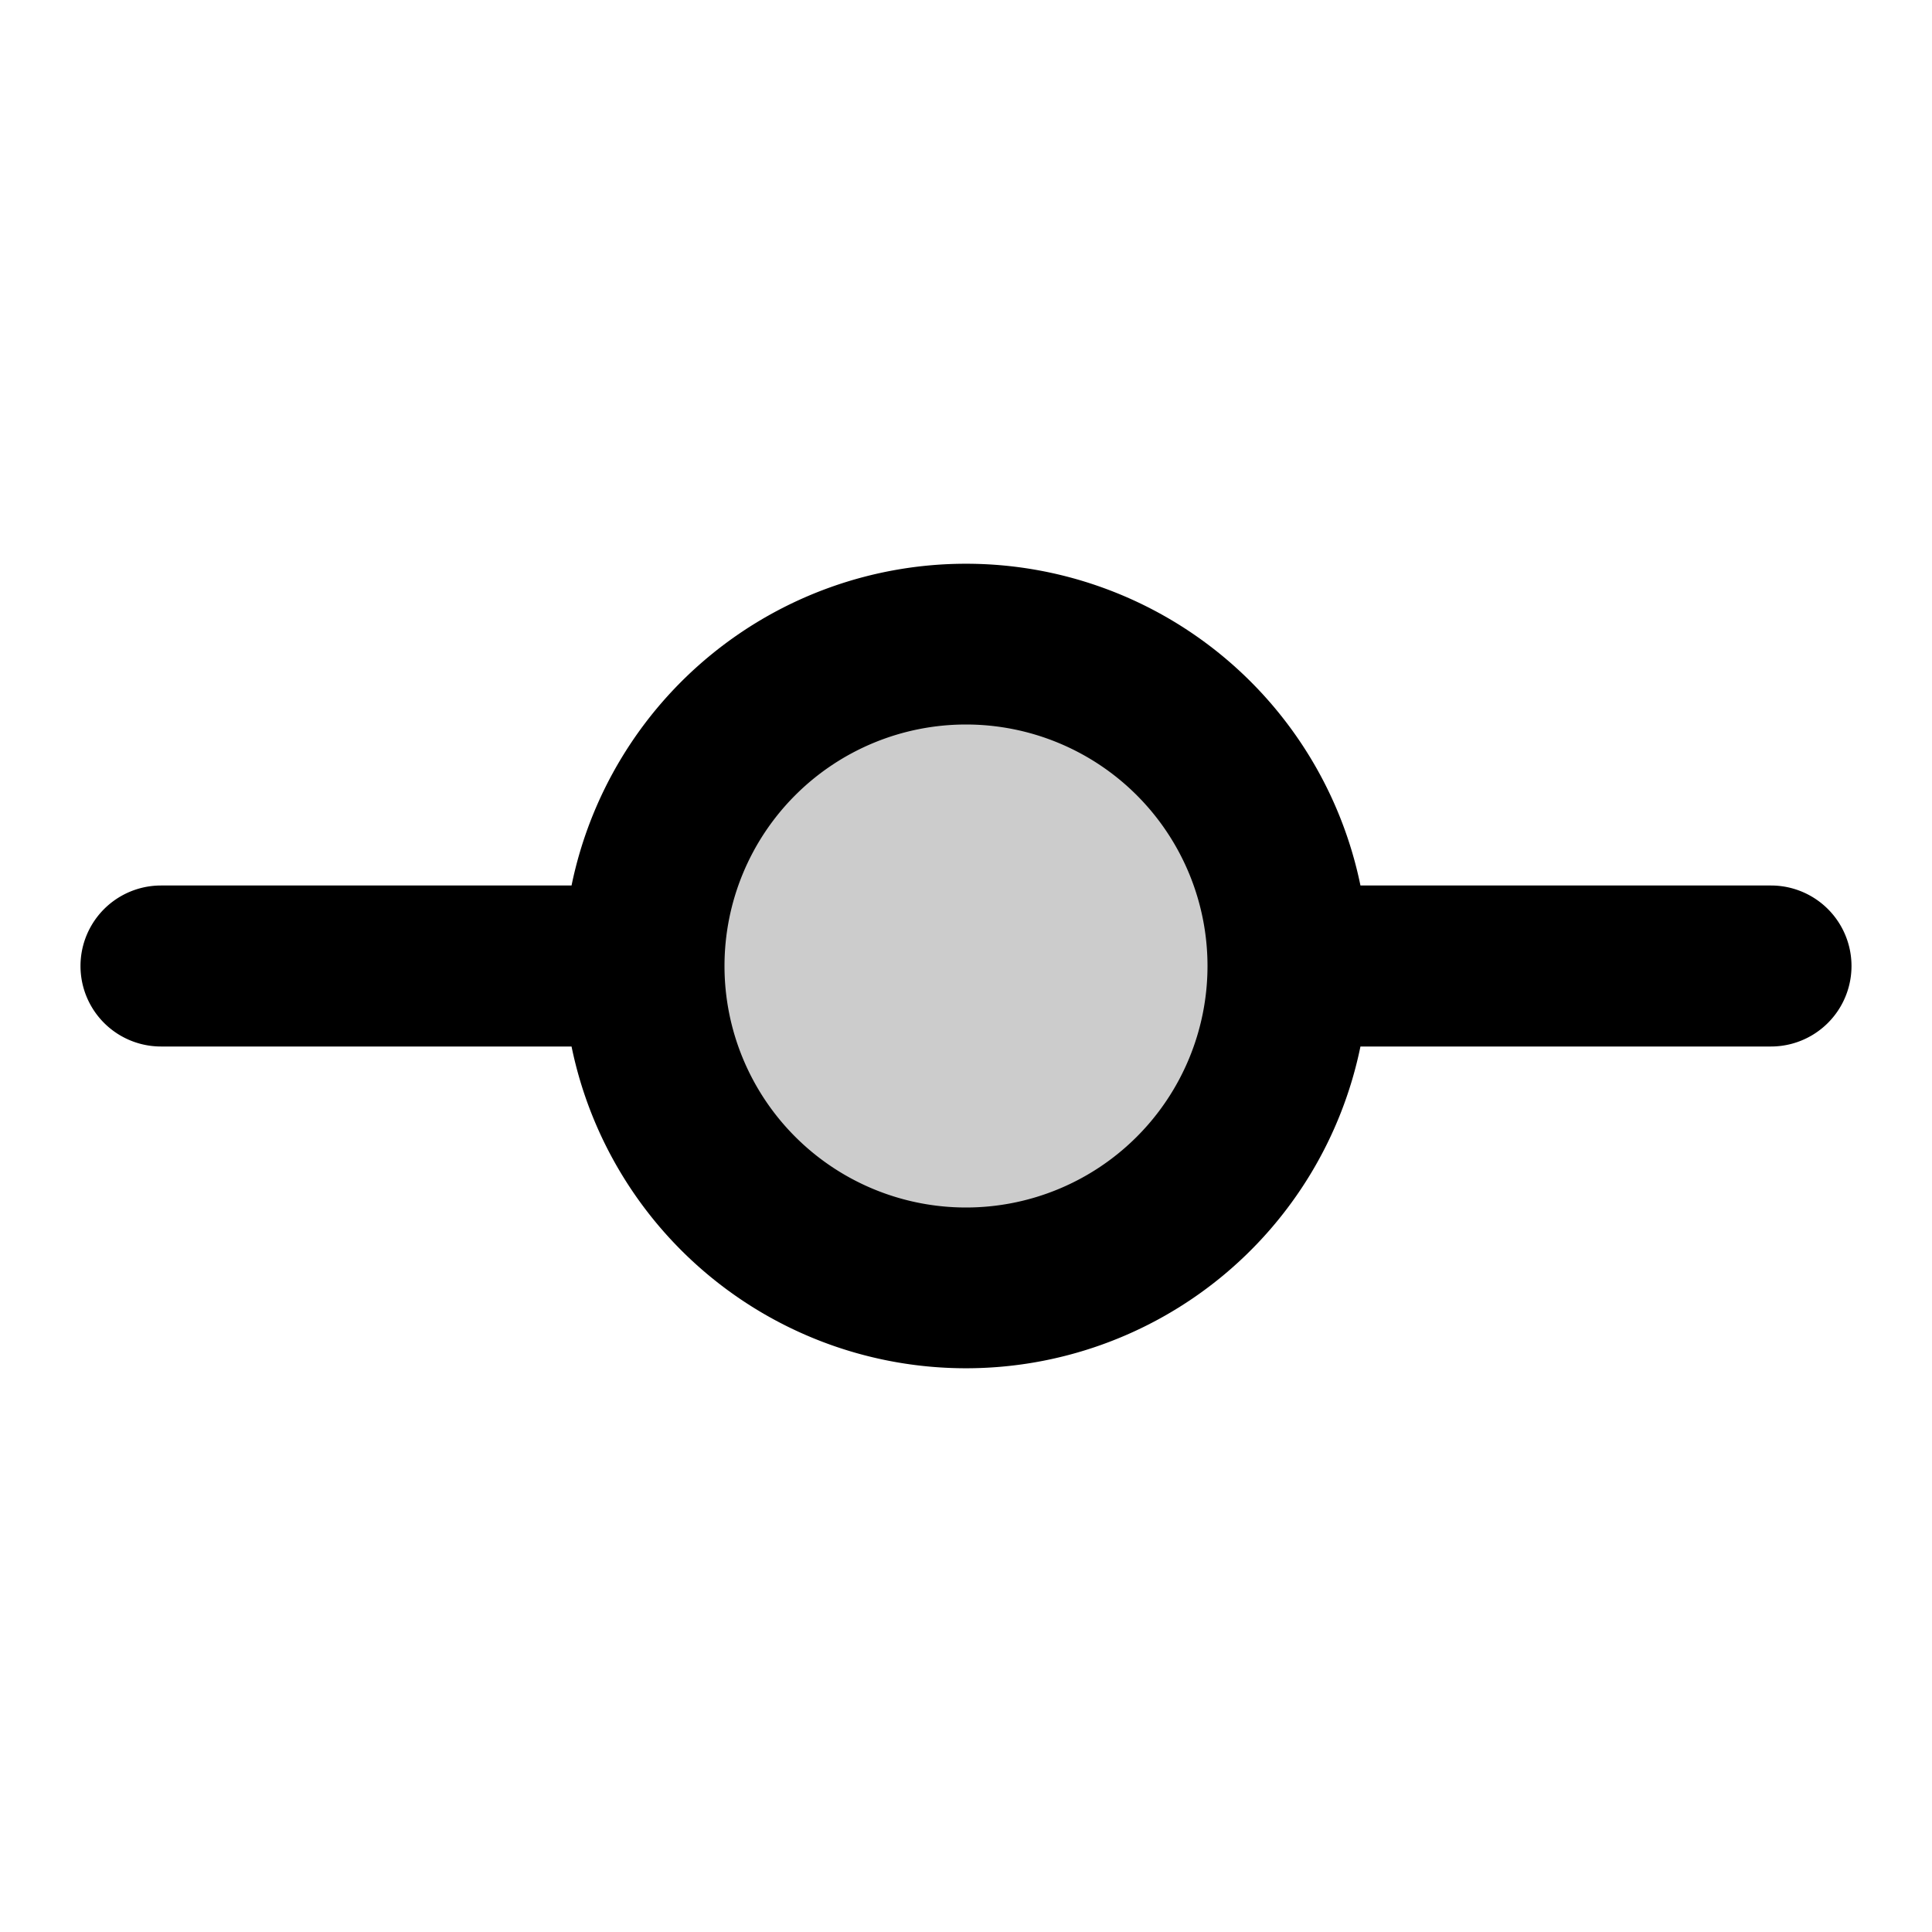 <svg xmlns="http://www.w3.org/2000/svg" width="24" height="24" viewBox="0 0 24 24">
  <path d="M12 16a4 4 0 1 0 0-8 4 4 0 0 0 0 8Z" opacity=".2"/>
  <path fill-rule="evenodd" d="M12 9a3 3 0 1 0 0 6 3 3 0 0 0 0-6Zm-4.9 2a5.002 5.002 0 0 1 9.8 0H22a1 1 0 1 1 0 2h-5.1a5.002 5.002 0 0 1-9.8 0H2a1 1 0 1 1 0-2h5.1Z" clip-rule="evenodd"/>
</svg>
